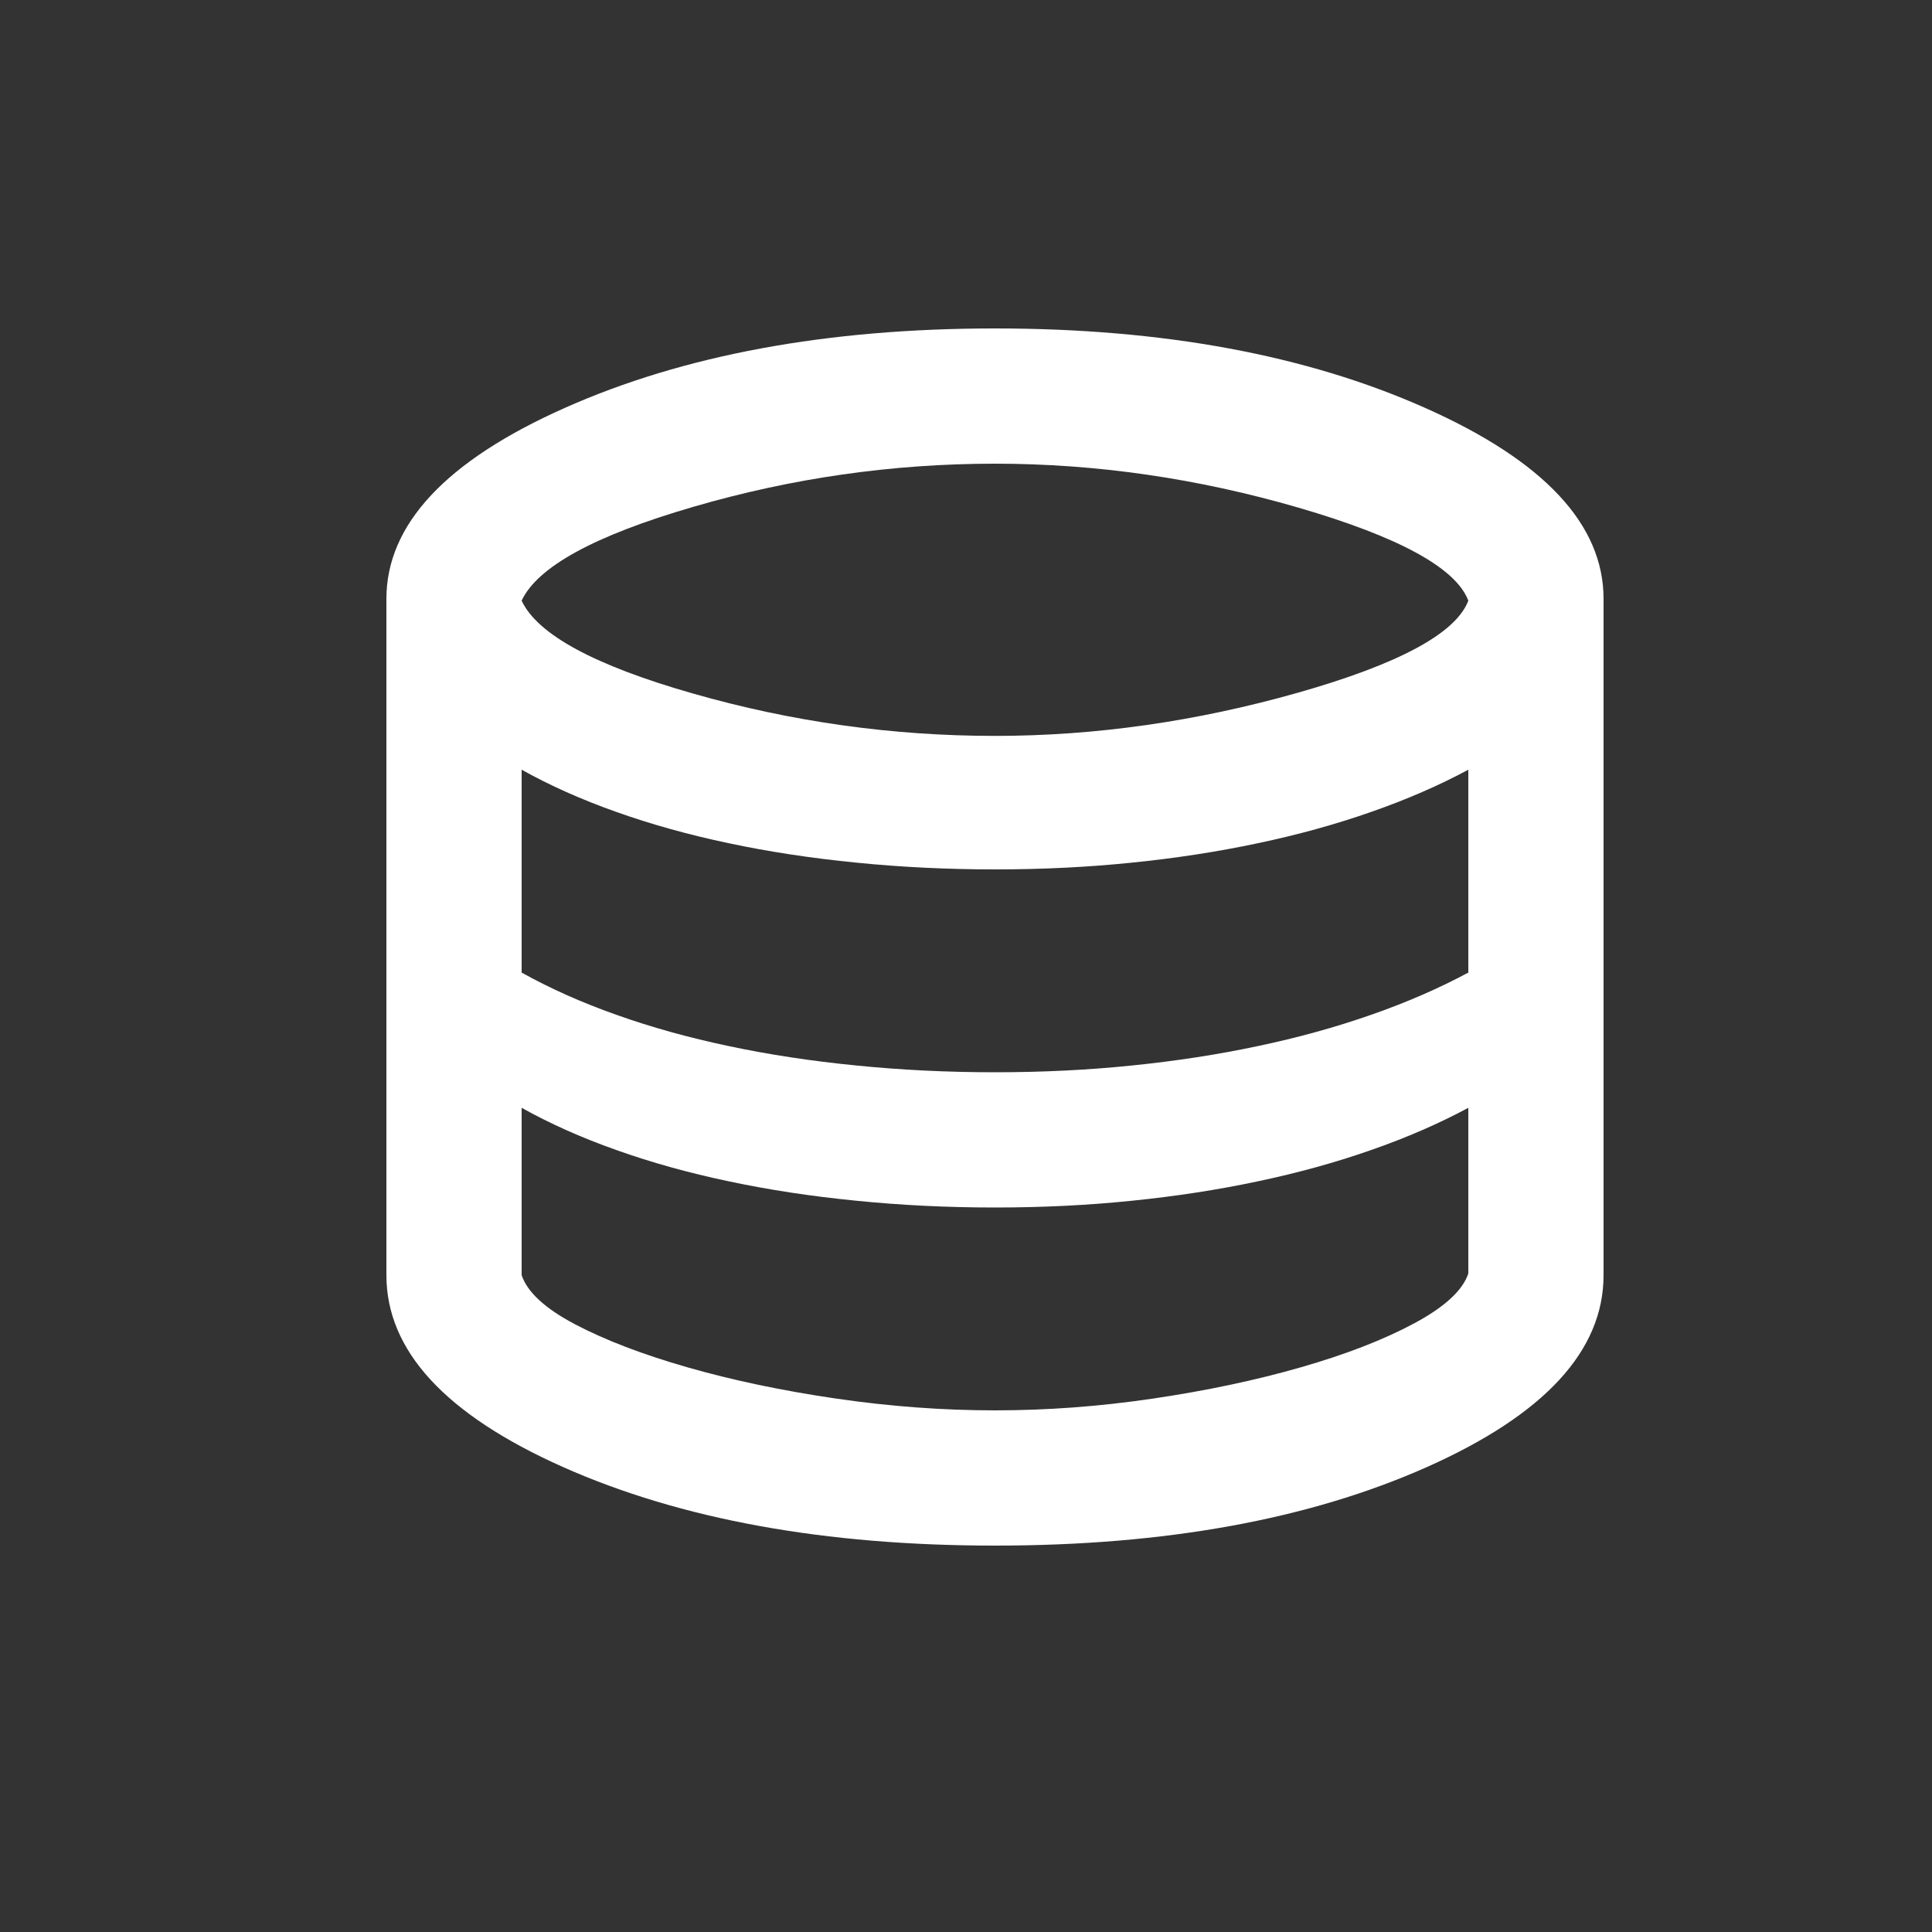 <svg width='20' height='20' viewBox='0 0 20 20' fill='none' xmlns='http://www.w3.org/2000/svg'><rect x="0" y="0" width="20" height="20" fill="#333333" stroke="none"/><path d='M10.3 16C8.538 16 7.048 15.729 5.829 15.187C4.61 14.644 4 13.982 4 13.2V6.2C4 5.43 4.615 4.771 5.846 4.223C7.077 3.675 8.562 3.4 10.3 3.4C12.038 3.4 13.523 3.675 14.754 4.223C15.985 4.771 16.6 5.43 16.6 6.2V13.2C16.6 13.982 15.99 14.644 14.771 15.187C13.552 15.729 12.062 16 10.3 16ZM10.3 7.618C11.338 7.618 12.383 7.469 13.432 7.172C14.482 6.874 15.072 6.556 15.2 6.218C15.072 5.88 14.485 5.559 13.441 5.255C12.397 4.952 11.35 4.8 10.3 4.8C9.238 4.8 8.197 4.949 7.176 5.247C6.155 5.544 5.563 5.868 5.4 6.218C5.563 6.568 6.155 6.889 7.176 7.18C8.197 7.472 9.238 7.618 10.3 7.618ZM10.3 11.1C10.79 11.1 11.262 11.077 11.717 11.03C12.172 10.984 12.607 10.917 13.021 10.829C13.435 10.742 13.826 10.634 14.194 10.505C14.561 10.377 14.897 10.231 15.2 10.068V7.968C14.897 8.131 14.561 8.277 14.194 8.405C13.826 8.534 13.435 8.642 13.021 8.729C12.607 8.817 12.172 8.884 11.717 8.93C11.262 8.977 10.79 9 10.3 9C9.81 9 9.332 8.977 8.865 8.93C8.398 8.884 7.958 8.817 7.544 8.729C7.13 8.642 6.742 8.534 6.38 8.405C6.018 8.277 5.692 8.131 5.4 7.968V10.068C5.692 10.231 6.018 10.377 6.38 10.505C6.742 10.634 7.13 10.742 7.544 10.829C7.958 10.917 8.398 10.984 8.865 11.03C9.332 11.077 9.81 11.1 10.3 11.1ZM10.3 14.6C10.837 14.6 11.382 14.56 11.936 14.478C12.49 14.396 13.001 14.288 13.467 14.154C13.934 14.02 14.325 13.868 14.64 13.699C14.955 13.53 15.142 13.358 15.2 13.183V11.468C14.897 11.631 14.561 11.777 14.194 11.905C13.826 12.034 13.435 12.142 13.021 12.229C12.607 12.317 12.172 12.384 11.717 12.43C11.262 12.477 10.79 12.5 10.3 12.5C9.81 12.5 9.332 12.477 8.865 12.43C8.398 12.384 7.958 12.317 7.544 12.229C7.13 12.142 6.742 12.034 6.38 11.905C6.018 11.777 5.692 11.631 5.4 11.468V13.2C5.458 13.375 5.642 13.545 5.951 13.708C6.26 13.871 6.648 14.02 7.115 14.154C7.582 14.288 8.095 14.396 8.655 14.478C9.215 14.56 9.763 14.6 10.3 14.6Z' fill='white'/></svg>
